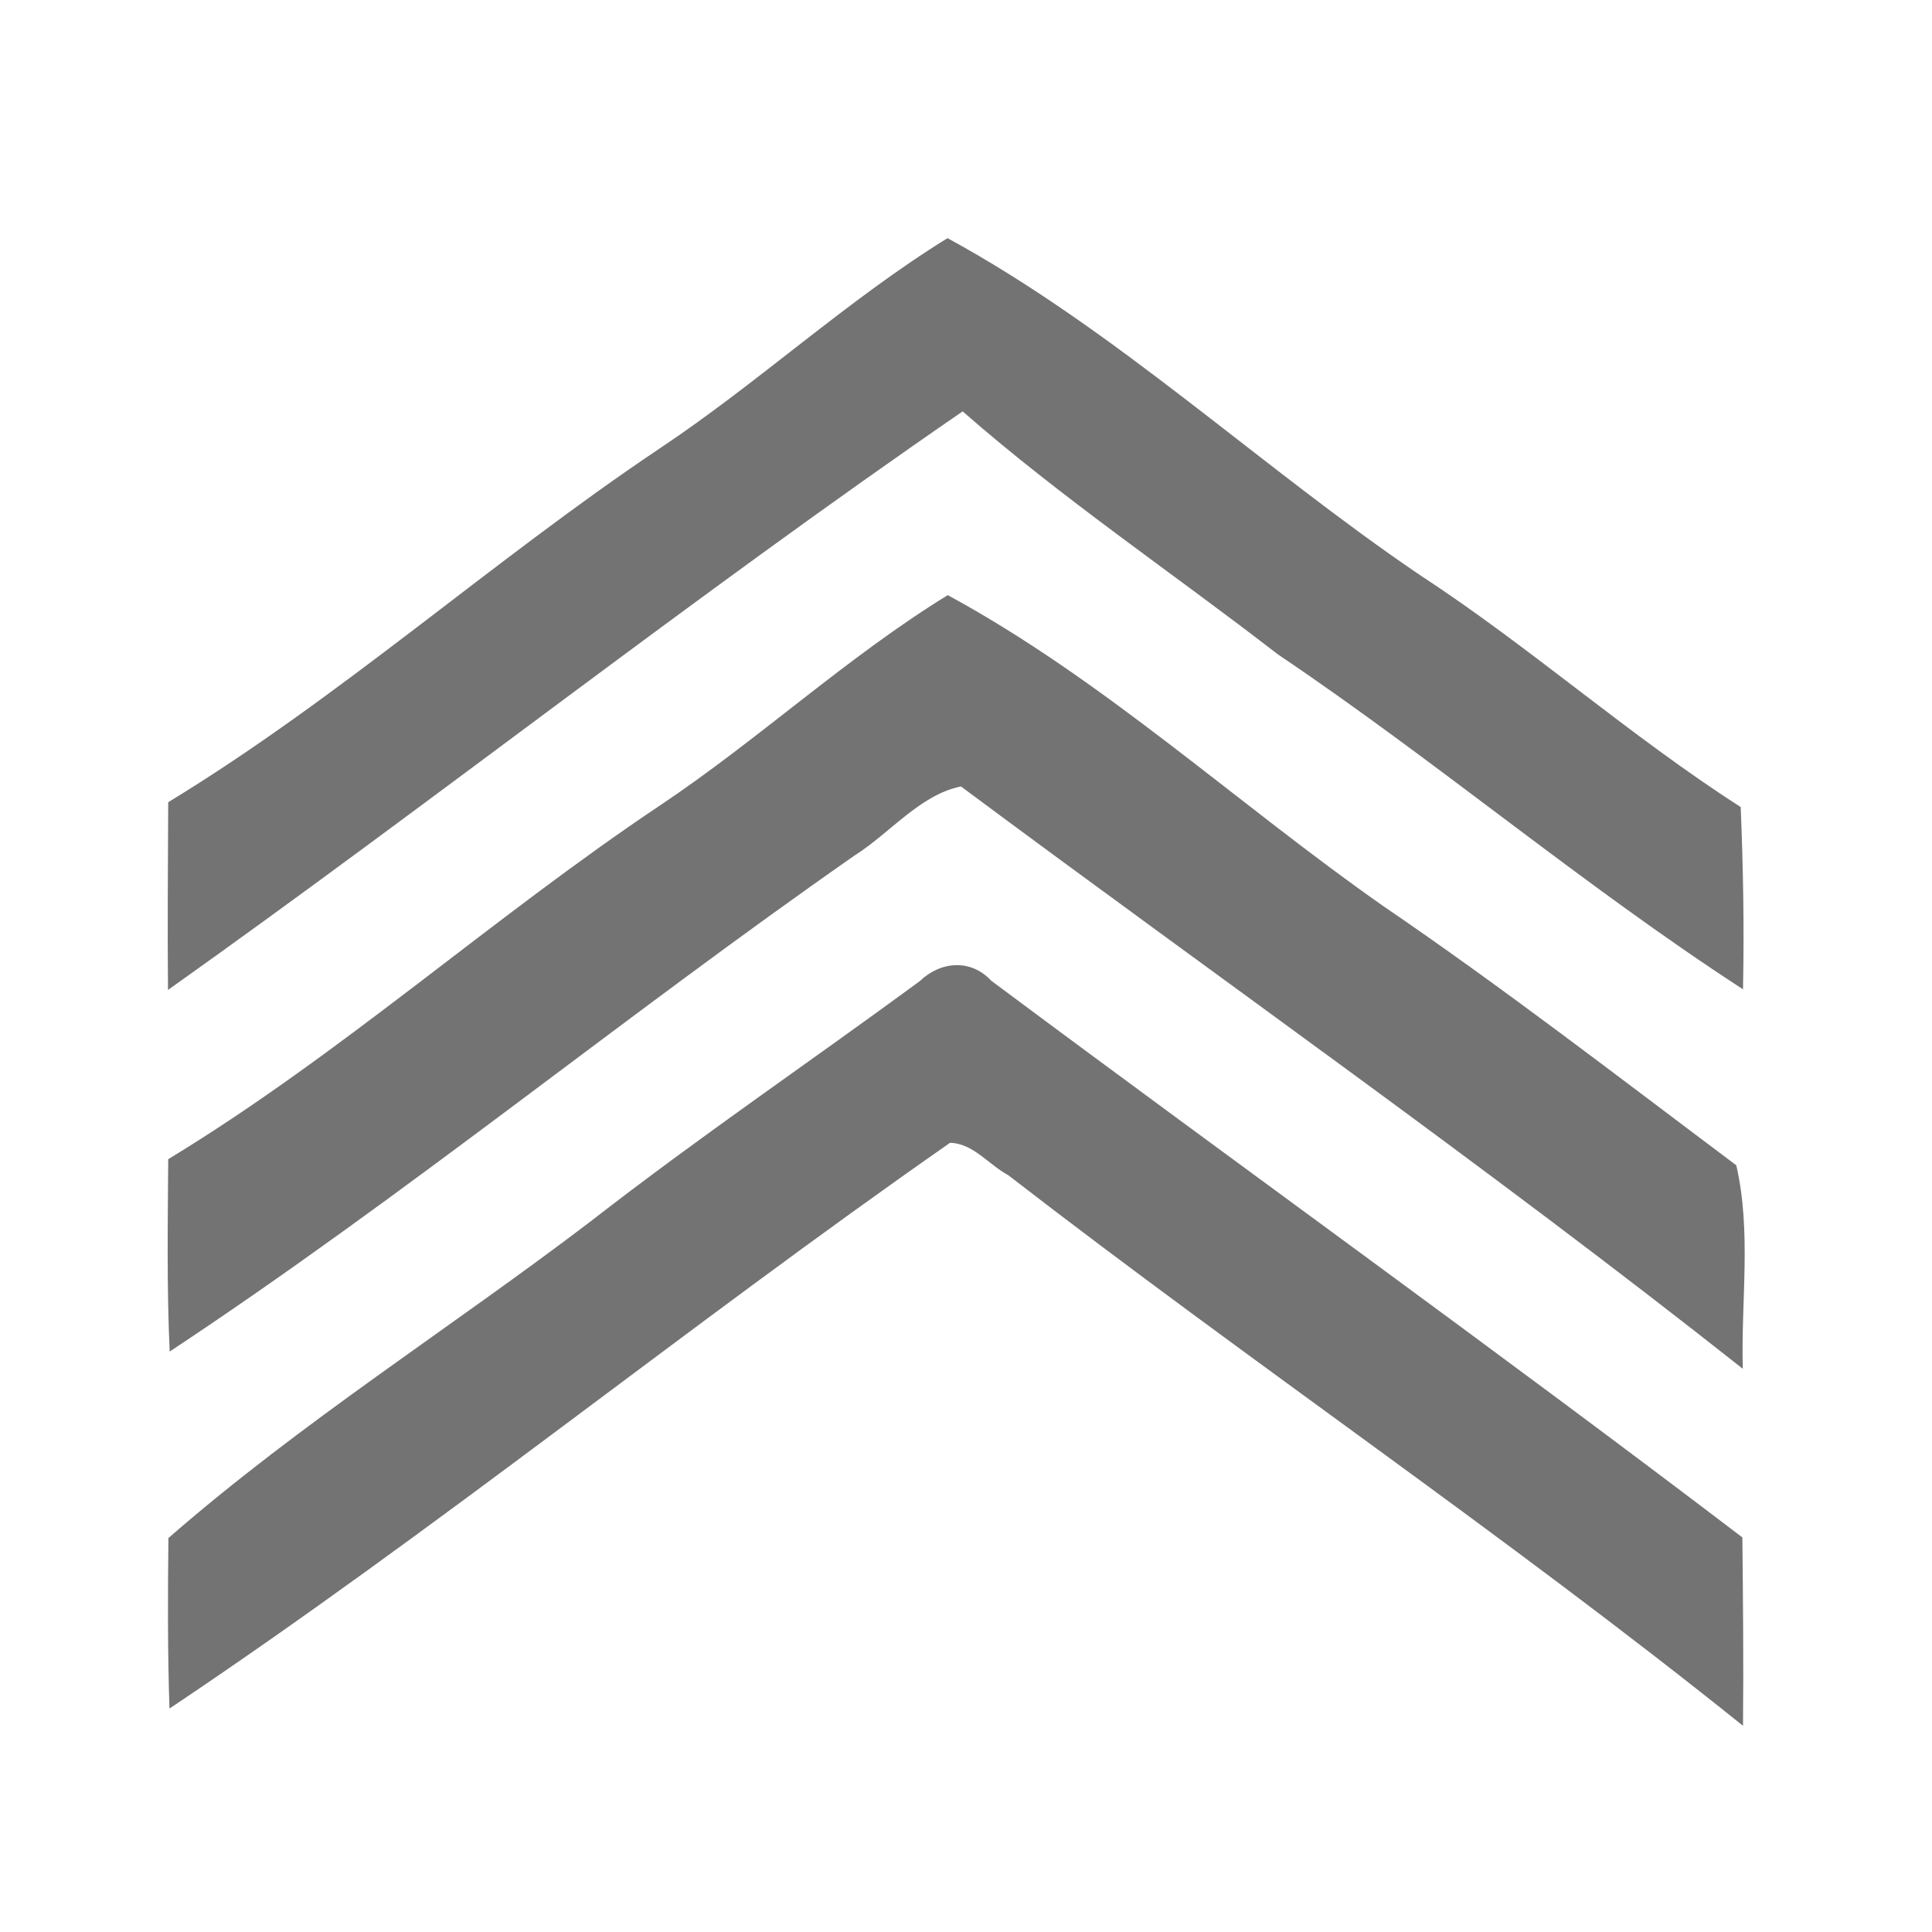 <?xml version="1.0" encoding="UTF-8" ?>
<!DOCTYPE svg PUBLIC "-//W3C//DTD SVG 1.1//EN" "http://www.w3.org/Graphics/SVG/1.1/DTD/svg11.dtd">
<svg width="92pt" height="92pt" viewBox="0 0 92 92" version="1.1" xmlns="http://www.w3.org/2000/svg">
<g id="#181818ff">
<path fill="#737373" opacity="1.00" d=" M 45.12 11.34 C 53.16 15.72 60.00 22.22 67.61 27.38 C 72.88 30.82 77.60 35.04 82.89 38.43 C 83.01 41.32 83.06 44.21 83.00 47.11 C 75.36 42.15 68.40 36.24 60.85 31.16 C 55.85 27.29 50.59 23.75 45.84 19.59 C 32.98 28.43 20.72 38.11 8.00 47.14 C 7.97 44.16 8.00 41.18 8.01 38.20 C 16.23 33.20 23.41 26.72 31.39 21.37 C 36.11 18.23 40.30 14.32 45.12 11.34 Z" />
<path fill="#737373" opacity="1.00" d=" M 45.13 28.34 C 52.55 32.36 58.92 38.28 65.86 43.14 C 71.61 47.06 77.12 51.32 82.68 55.49 C 83.41 58.65 82.90 61.96 82.99 65.18 C 70.85 55.58 58.17 46.68 45.76 37.45 C 43.82 37.84 42.38 39.67 40.72 40.72 C 29.70 48.40 19.27 56.96 8.08 64.36 C 7.94 61.31 7.99 58.25 8.01 55.20 C 16.23 50.21 23.41 43.72 31.39 38.38 C 36.11 35.23 40.30 31.31 45.13 28.34 Z" />
<path fill="#737373" opacity="1.00" d=" M 43.80 46.72 C 44.79 45.77 46.23 45.65 47.20 46.70 C 59.10 55.57 71.16 64.22 82.97 73.21 C 83.00 76.20 83.03 79.19 83.00 82.18 C 71.63 73.05 59.54 64.88 48.01 55.96 C 47.09 55.47 46.34 54.44 45.24 54.42 C 32.69 63.17 20.78 72.86 8.07 81.36 C 7.98 78.65 7.99 75.94 8.02 73.24 C 14.35 67.72 21.47 63.23 28.14 58.15 C 33.24 54.18 38.59 50.55 43.80 46.72 Z" />
</g>
</svg>
